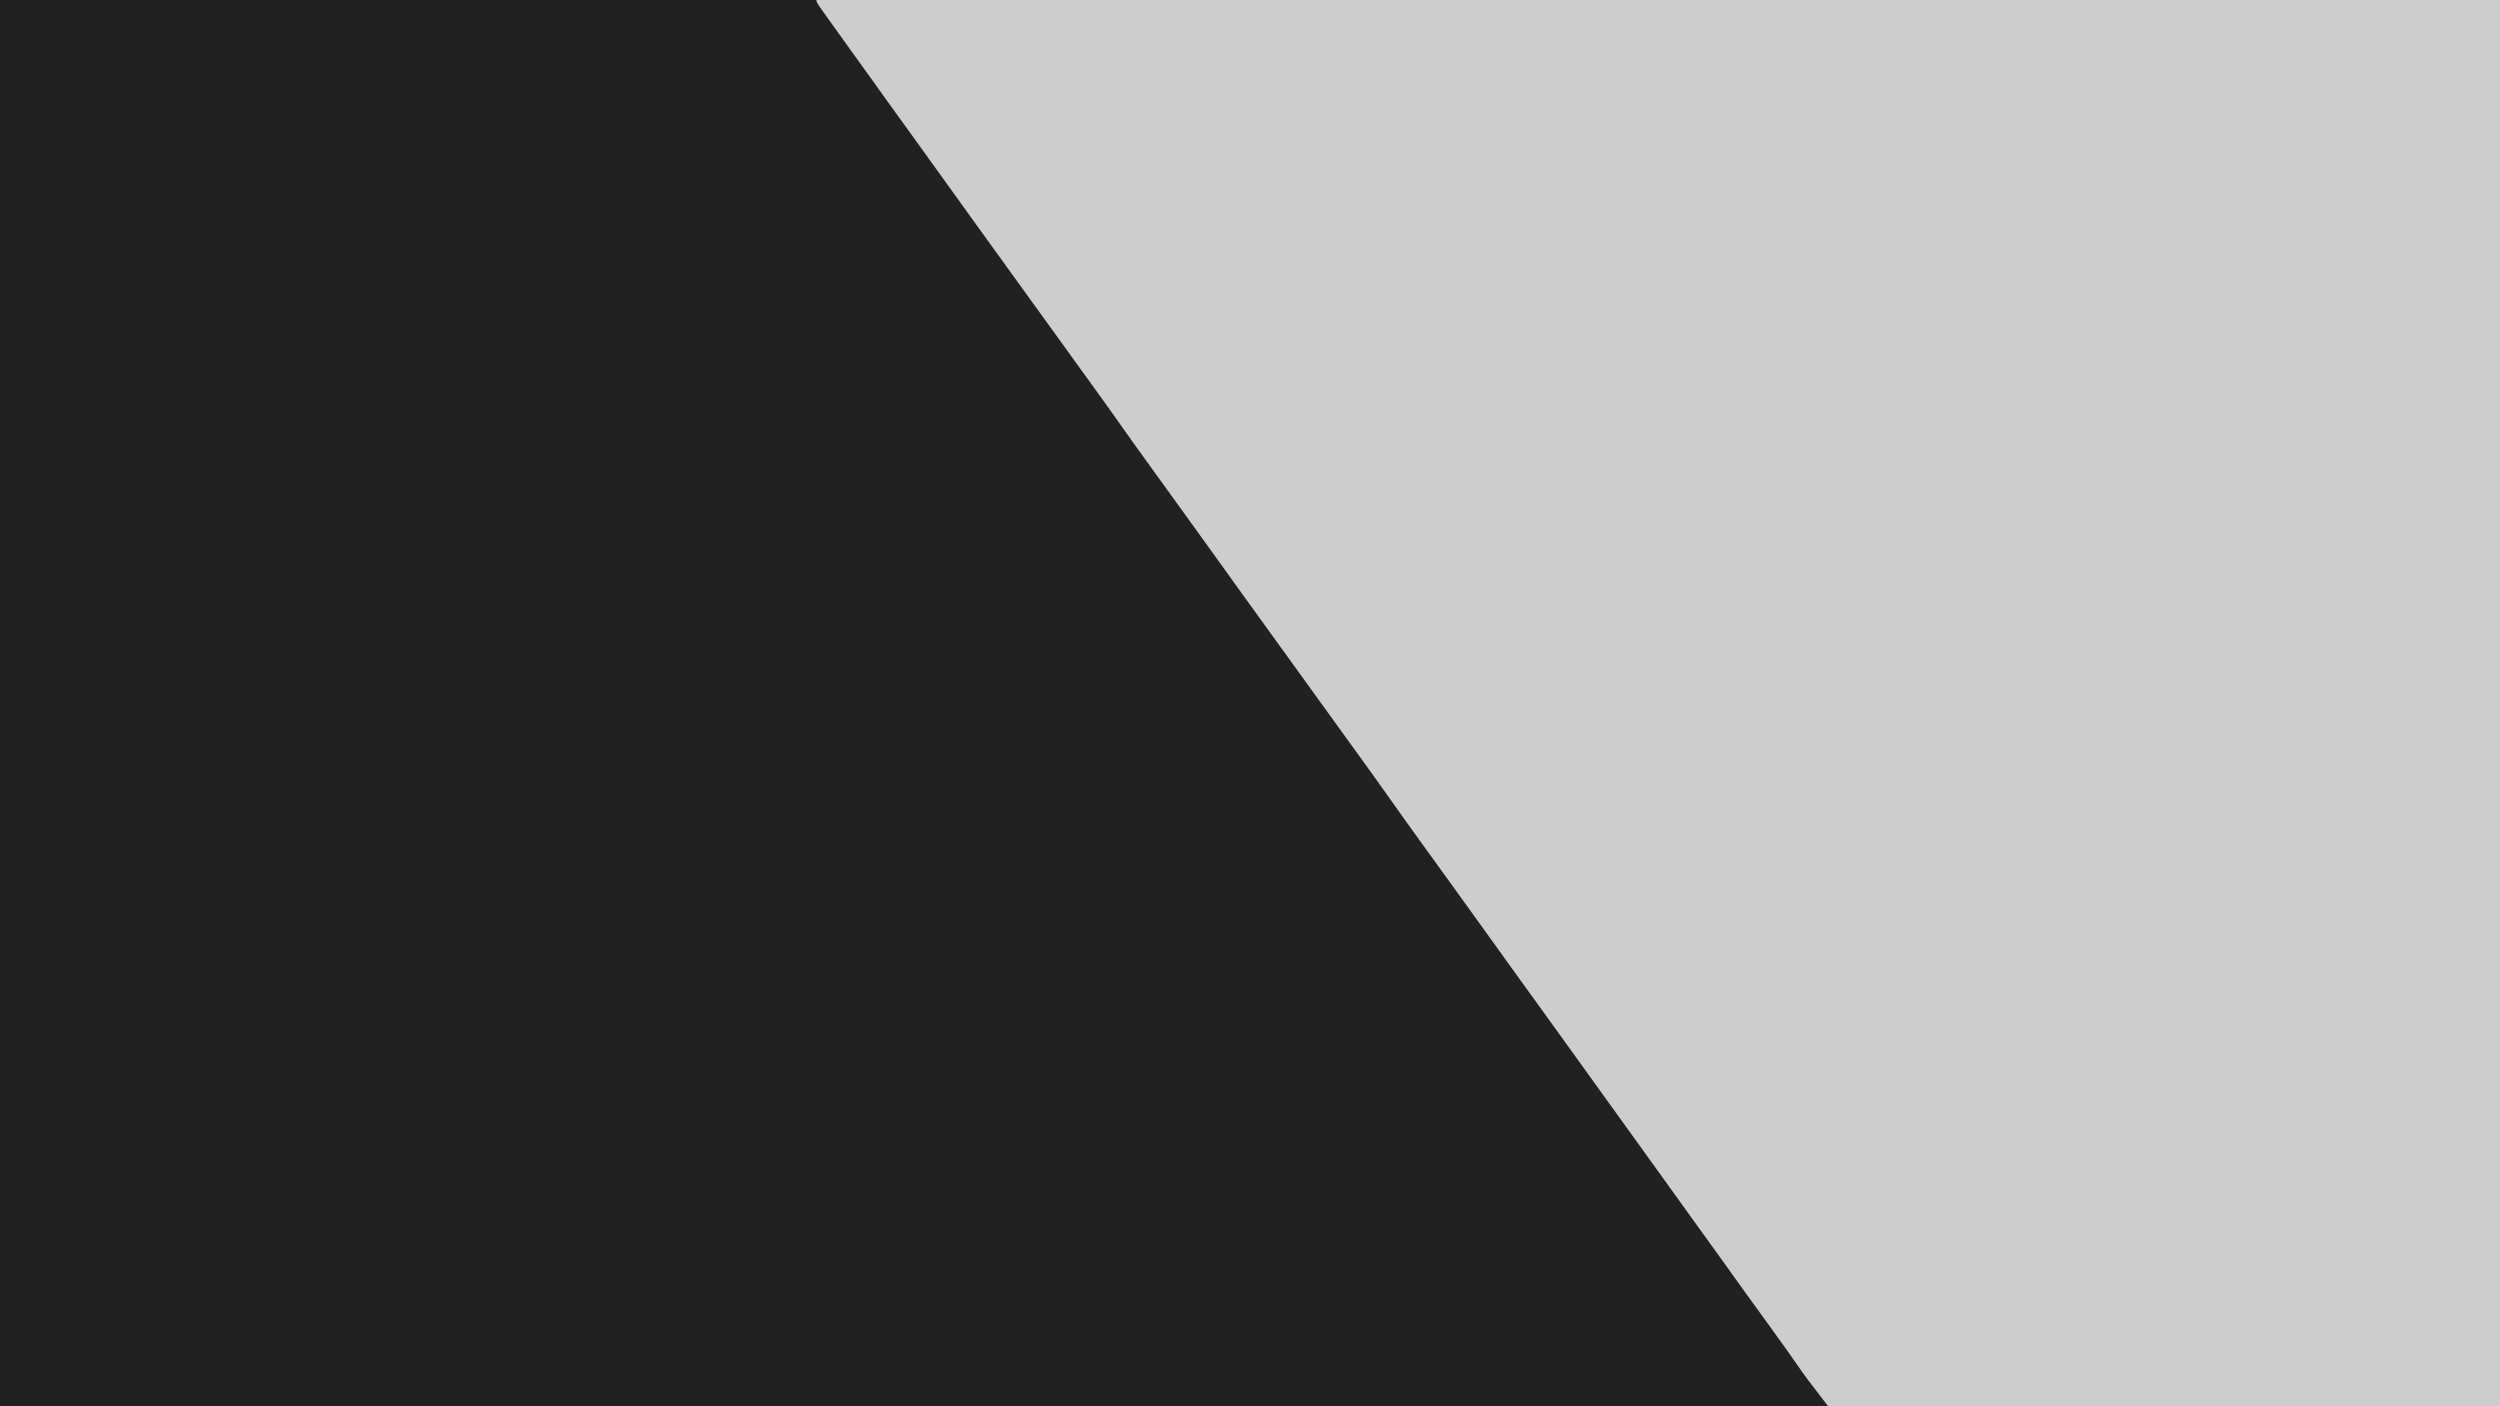 <?xml version="1.0" encoding="UTF-8"?>
<svg version="1.1" xmlns="http://www.w3.org/2000/svg" width="1280" height="720">
<path d="M0 0 C422.4 0 844.8 0 1280 0 C1280 237.6 1280 475.2 1280 720 C857.6 720 435.2 720 0 720 C0 482.4 0 244.8 0 0 Z " fill="#212121" transform="translate(0,0)"/>
<path d="M0 0 C284.46 0 568.92 0 862 0 C862 237.6 862 475.2 862 720 C748.48 720 634.96 720 518 720 C506.615 705.2 506.615 705.2 502.188 698.812 C501.17 697.359 500.152 695.906 499.133 694.453 C498.619 693.72 498.105 692.987 497.575 692.232 C494.933 688.488 492.249 684.775 489.562 681.062 C489.025 680.319 488.487 679.576 487.933 678.811 C486.84 677.302 485.747 675.793 484.654 674.284 C481.871 670.441 479.091 666.596 476.312 662.75 C475.769 661.997 475.225 661.245 474.664 660.469 C471.026 655.431 467.408 650.379 463.801 645.318 C458.237 637.519 452.614 629.763 447 622 C440.579 613.121 434.161 604.241 427.801 595.318 C422.237 587.519 416.614 579.763 411 572 C404.579 563.121 398.161 554.241 391.801 545.318 C386.79 538.294 381.729 531.306 376.673 524.314 C373.408 519.798 370.145 515.278 366.882 510.76 C364.137 506.959 361.392 503.159 358.645 499.359 C353.343 492.027 348.053 484.686 342.801 477.318 C337.79 470.294 332.729 463.306 327.673 456.314 C324.406 451.796 321.142 447.274 317.878 442.753 C315.16 438.988 312.439 435.225 309.715 431.465 C303.93 423.476 298.192 415.459 292.517 407.392 C287.289 399.971 281.967 392.617 276.641 385.266 C273.924 381.514 271.212 377.757 268.5 374 C267.417 372.5 266.333 371 265.25 369.5 C254.417 354.5 243.583 339.5 232.75 324.5 C232.214 323.757 231.677 323.014 231.124 322.249 C230.043 320.752 228.962 319.256 227.882 317.759 C225.137 313.958 222.392 310.158 219.645 306.359 C214.343 299.027 209.053 291.686 203.801 284.318 C198.79 277.294 193.729 270.306 188.673 263.314 C185.406 258.796 182.142 254.274 178.878 249.753 C176.16 245.988 173.439 242.225 170.715 238.465 C164.93 230.476 159.192 222.459 153.517 214.392 C148.289 206.971 142.967 199.617 137.641 192.266 C134.924 188.514 132.212 184.757 129.5 181 C128.417 179.5 127.333 178 126.25 176.5 C115.417 161.5 104.583 146.5 93.75 131.5 C93.214 130.757 92.677 130.014 92.124 129.249 C91.043 127.752 89.962 126.256 88.882 124.759 C86.137 120.958 83.392 117.158 80.645 113.359 C75.343 106.027 70.053 98.686 64.801 91.318 C59.237 83.519 53.614 75.763 48 68 C41.58 59.122 35.161 50.244 28.803 41.321 C25.979 37.361 23.134 33.416 20.282 29.476 C15.22 22.485 10.181 15.478 5.188 8.438 C4.666 7.705 4.144 6.972 3.606 6.218 C0 1.117 0 1.117 0 0 Z " fill="#CDCDCD" transform="translate(418,0)"/>
</svg>
